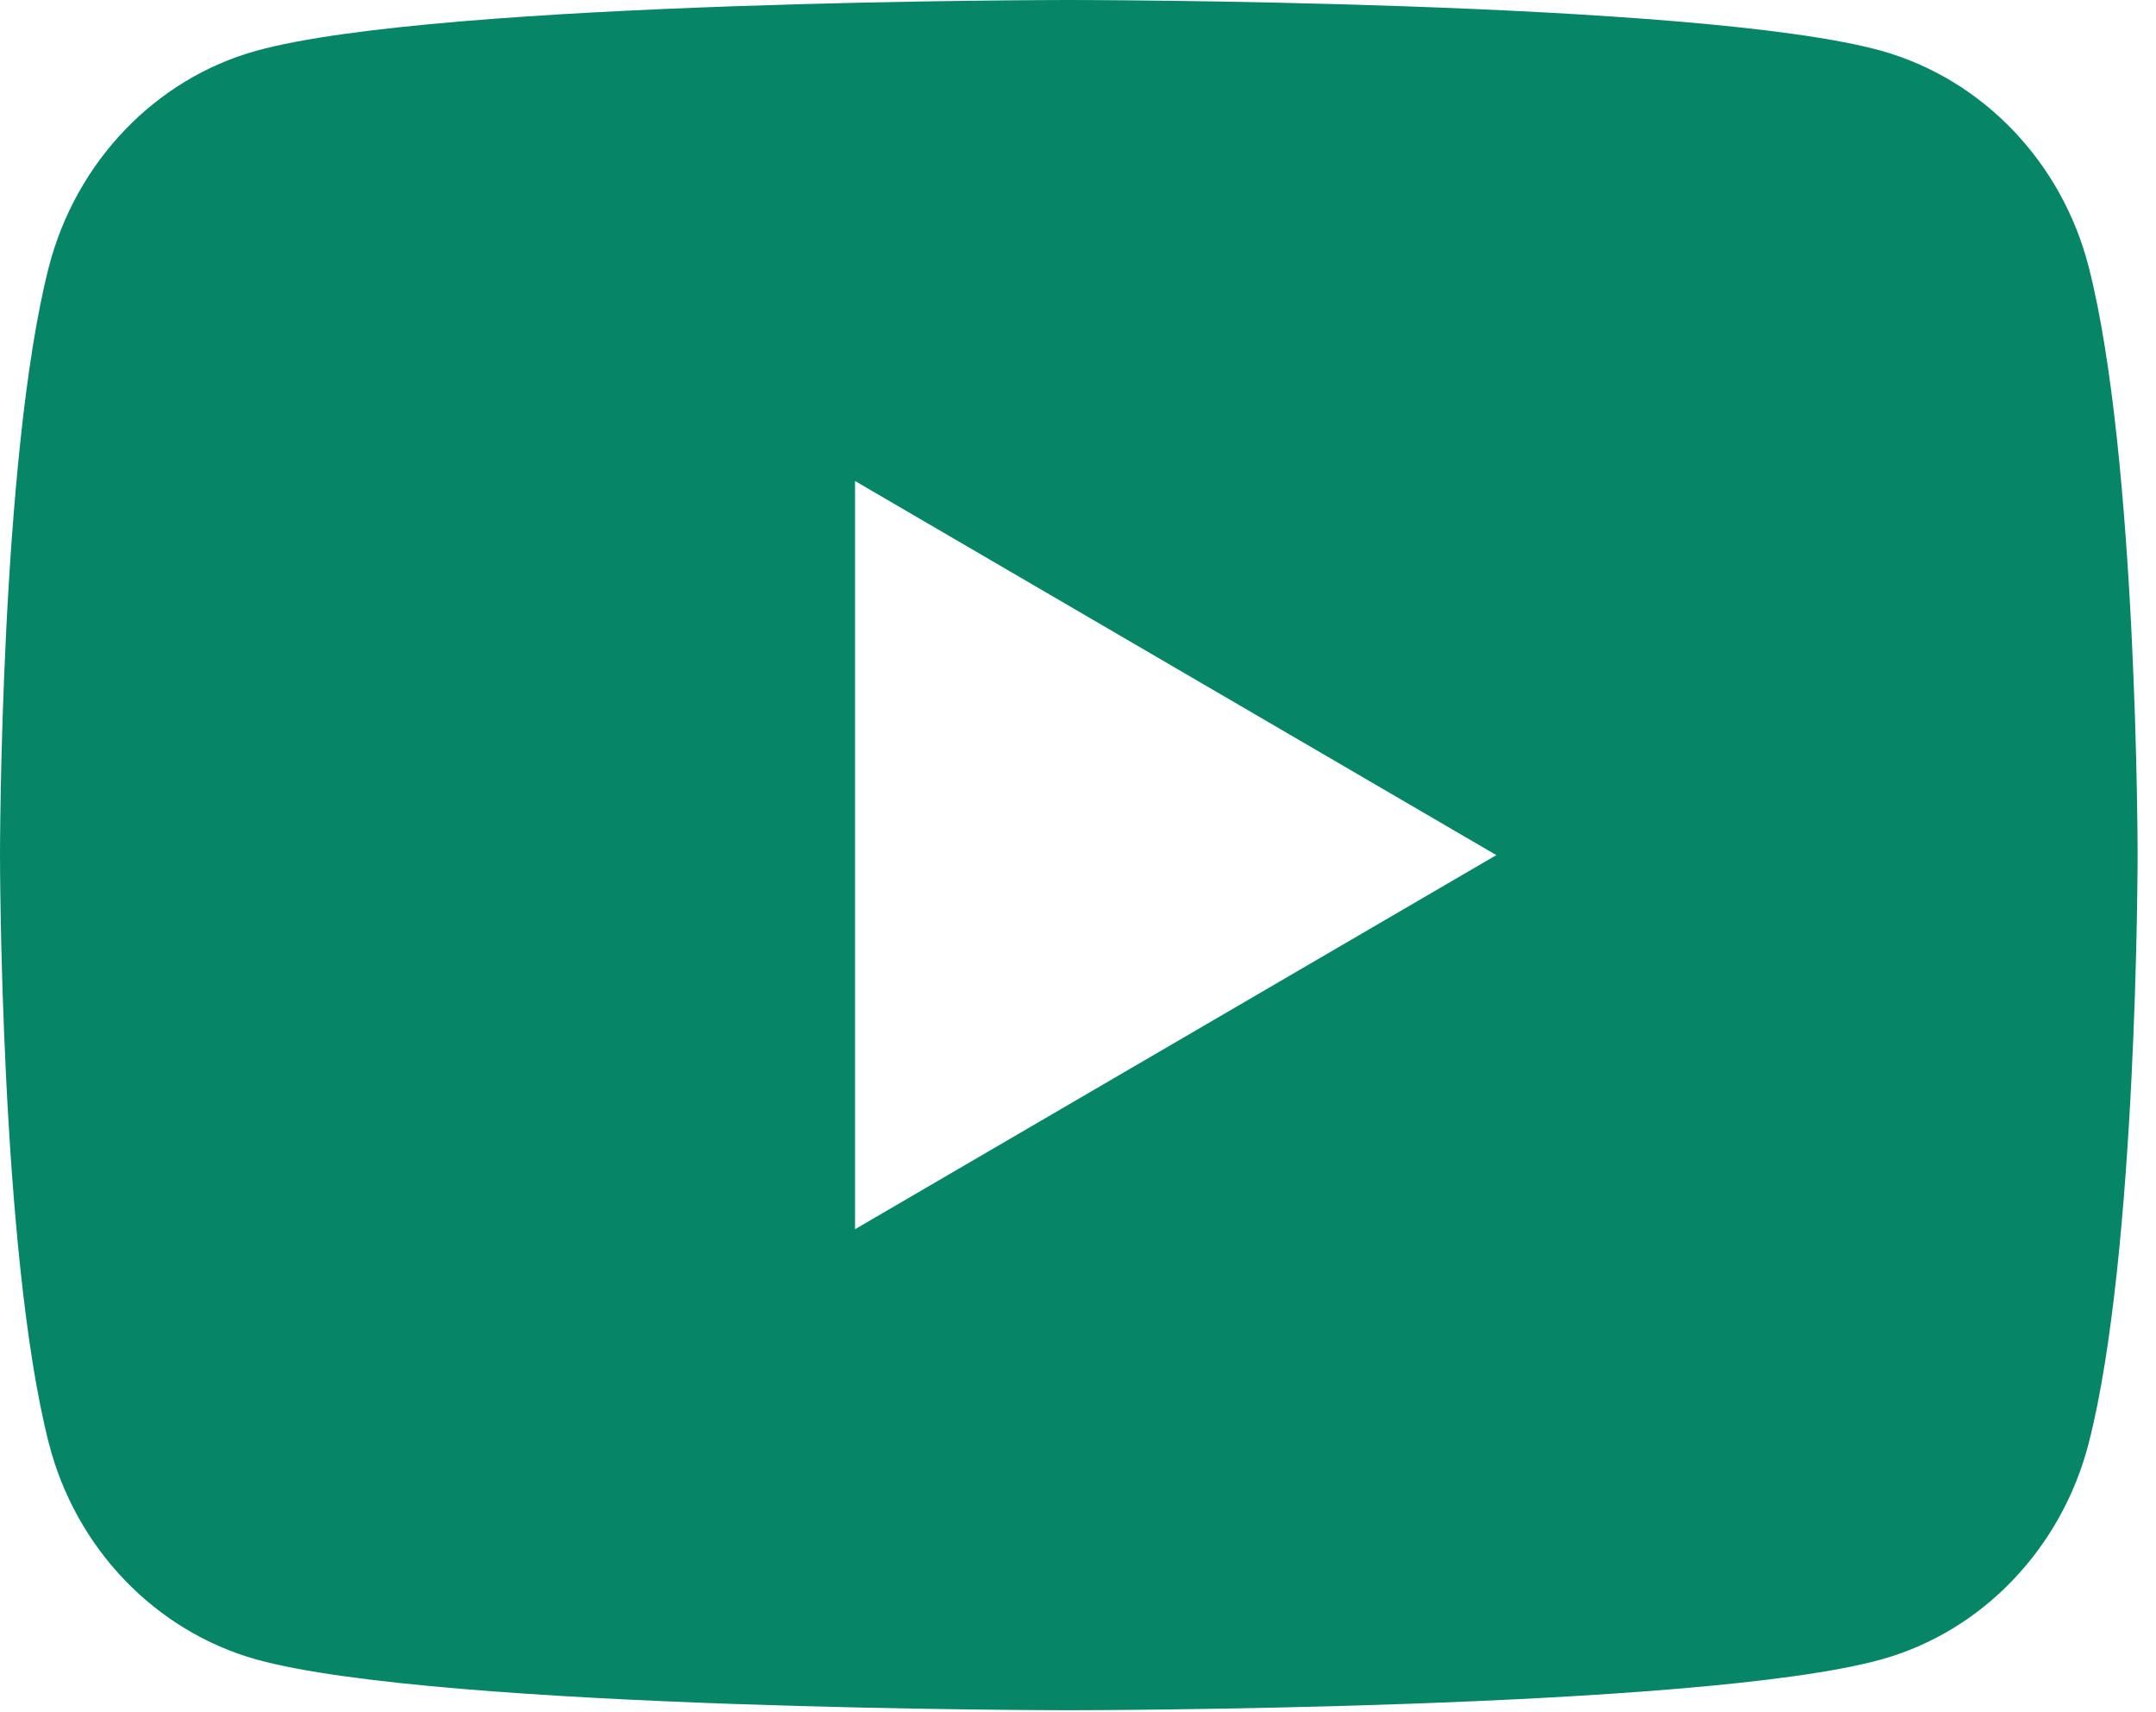 <svg width="34" height="27" viewBox="0 0 34 27" fill="none" xmlns="http://www.w3.org/2000/svg">
<path d="M32.939 4.21C33.71 7.214 33.71 13.484 33.71 13.484C33.71 13.484 33.71 19.754 32.939 22.757C32.511 24.418 31.259 25.724 29.673 26.166C26.793 26.968 16.855 26.968 16.855 26.968C16.855 26.968 6.922 26.968 4.037 26.166C2.444 25.717 1.193 24.413 0.77 22.757C5.02313e-08 19.754 0 13.484 0 13.484C0 13.484 5.02313e-08 7.214 0.77 4.21C1.198 2.55 2.451 1.244 4.037 0.802C6.922 -3.01388e-07 16.855 0 16.855 0C16.855 0 26.793 -3.01388e-07 29.673 0.802C31.266 1.251 32.516 2.555 32.939 4.21ZM13.484 19.383L23.597 13.484L13.484 7.585V19.383Z" fill="#068667"/>
</svg>
